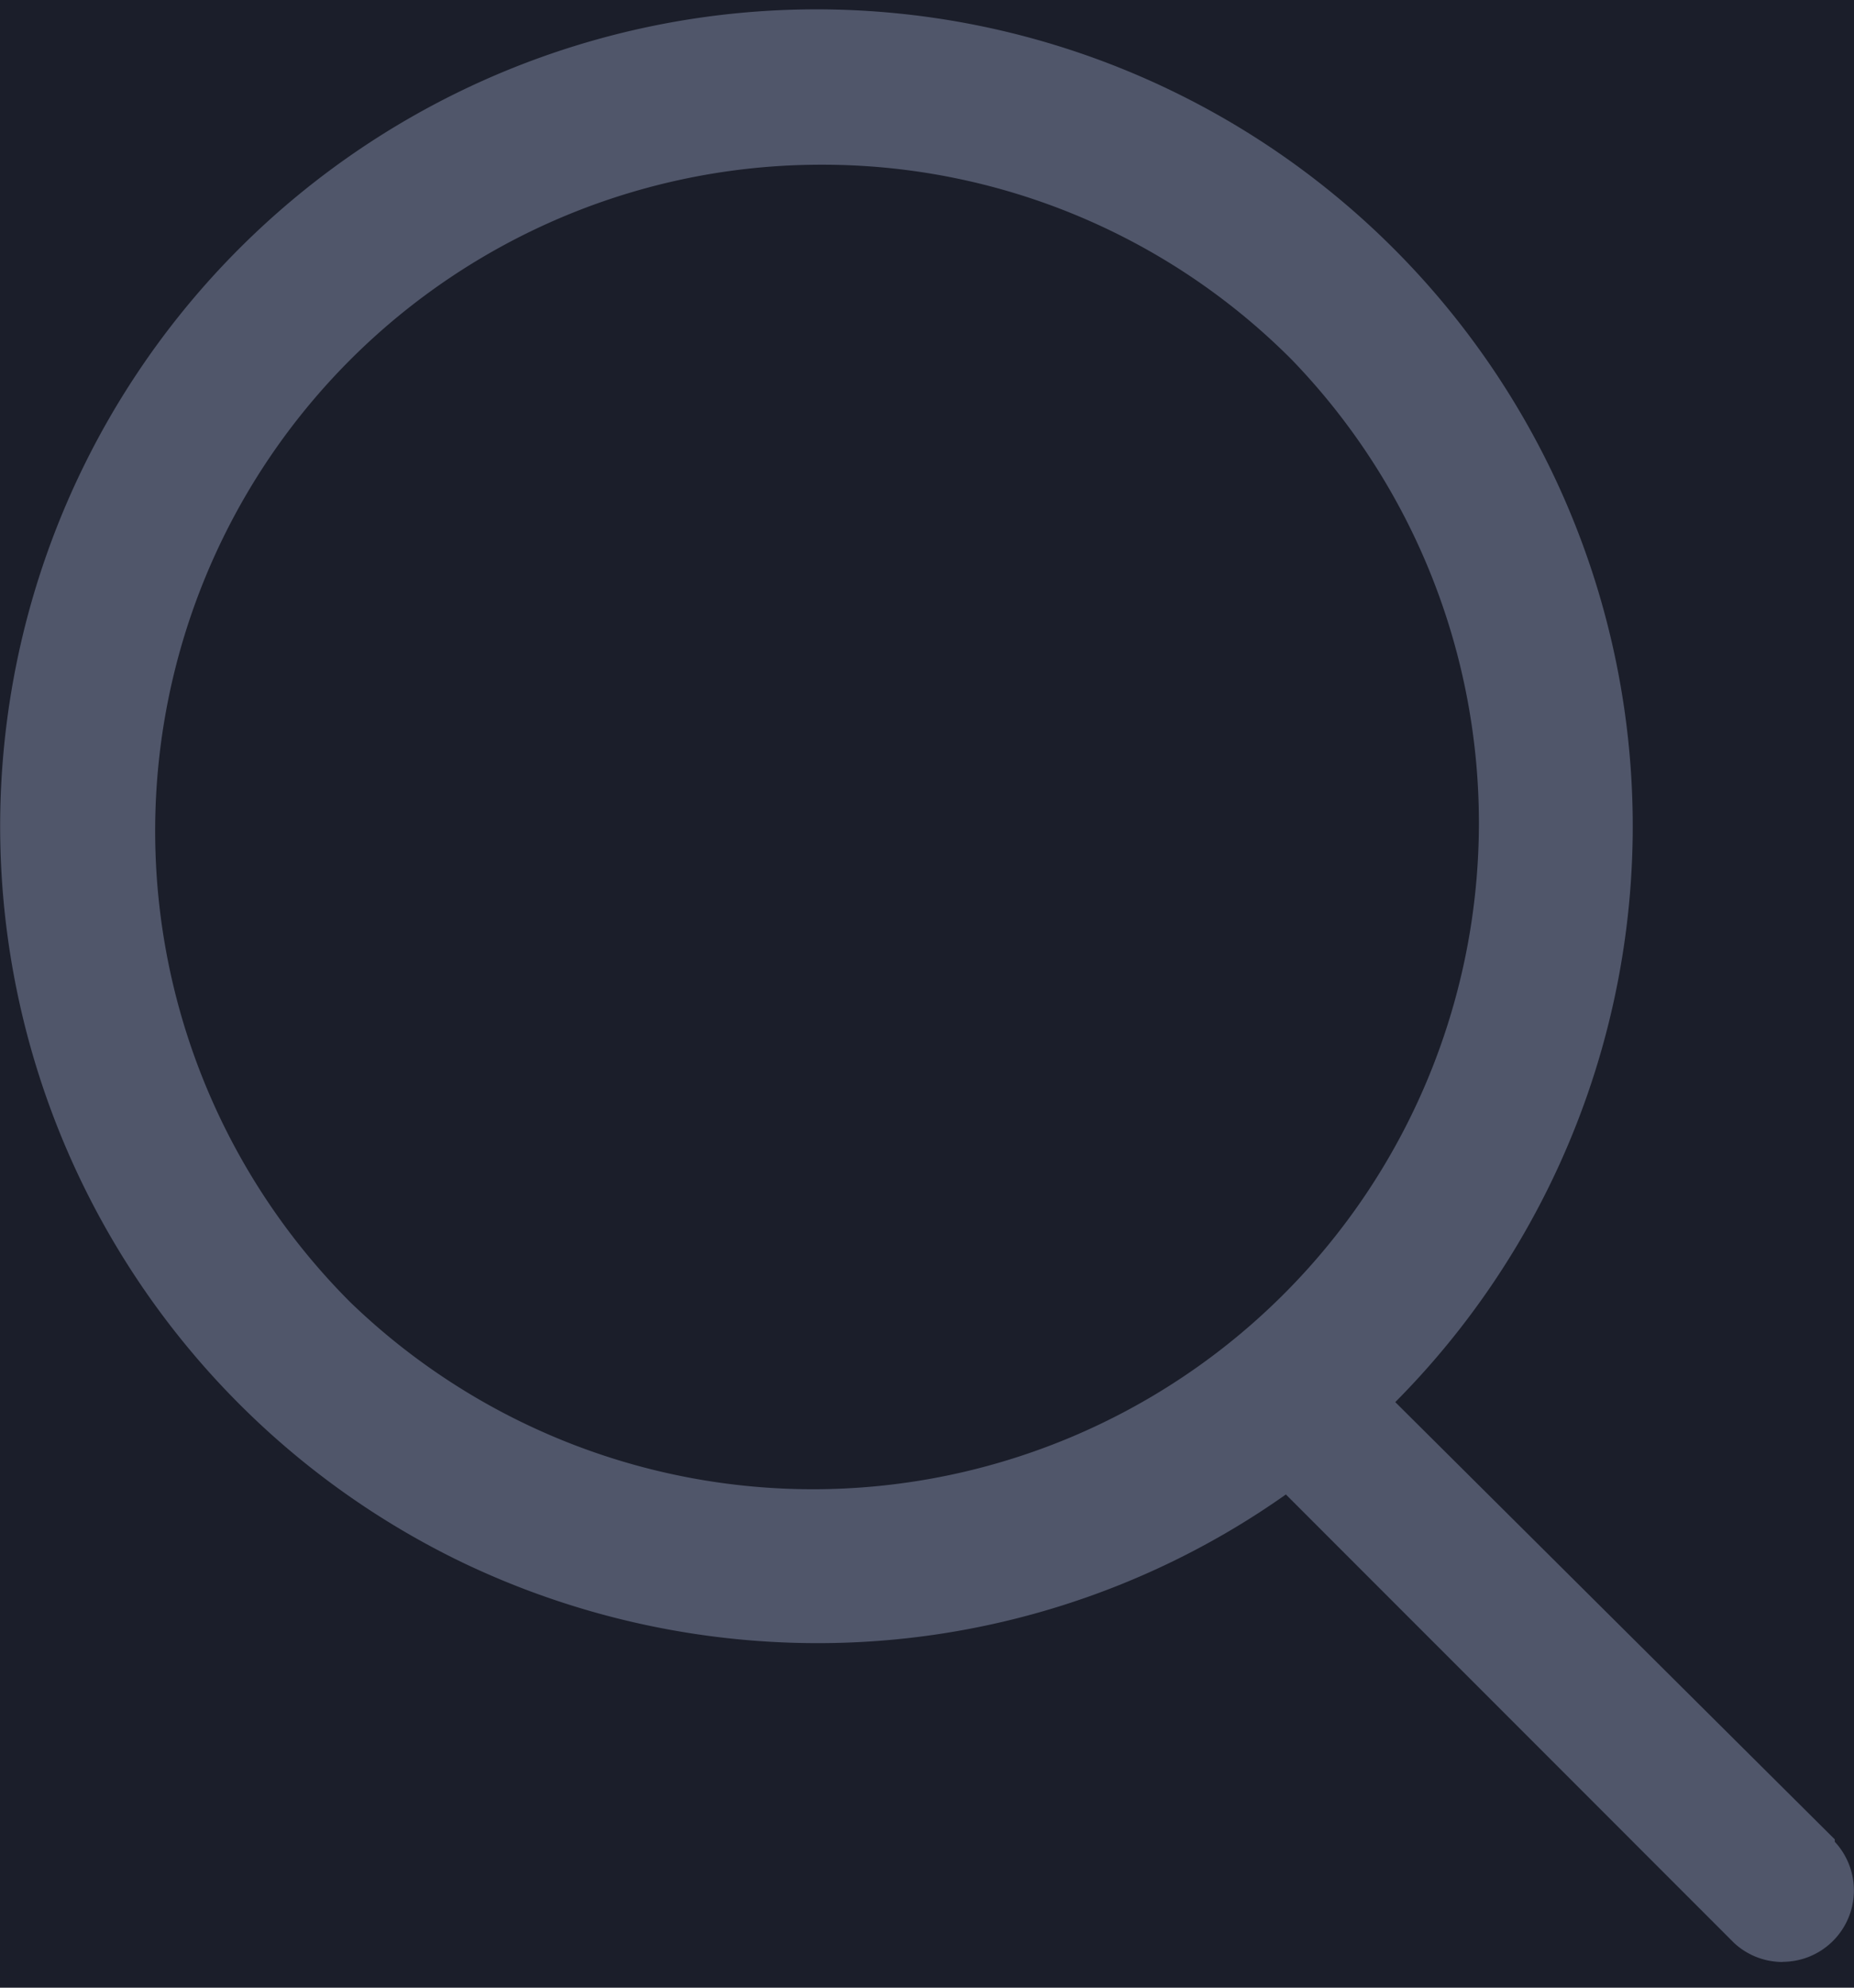 <svg xmlns="http://www.w3.org/2000/svg" width="14" height="15" viewBox="0 0 14 15">
  <g id="ic_search" transform="translate(-184 -337)">
    <rect id="Rectangle_15269" data-name="Rectangle 15269" width="14" height="15" transform="translate(184 337)" fill="#1b1e2a"/>
    <g id="Search" transform="translate(183.543 336.93)">
      <path id="Shape" d="M13.46,14.733h0a.537.537,0,0,1-.367-.145L9.71,11.205a6.127,6.127,0,0,1-3.541,1.122,6.22,6.22,0,0,1-2.682-.611A6.167,6.167,0,0,1,.036,5.508a6.164,6.164,0,1,1,10.5,5l3.319,3.3v.018a.539.539,0,0,1-.394.906ZM6.2,1.17A5.028,5.028,0,0,0,2.645,9.754,5.029,5.029,0,0,0,9.756,2.643,5,5,0,0,0,6.2,1.17Z" transform="translate(0.457 0.143)" fill="#50566a"/>
    </g>
  </g>
</svg>
